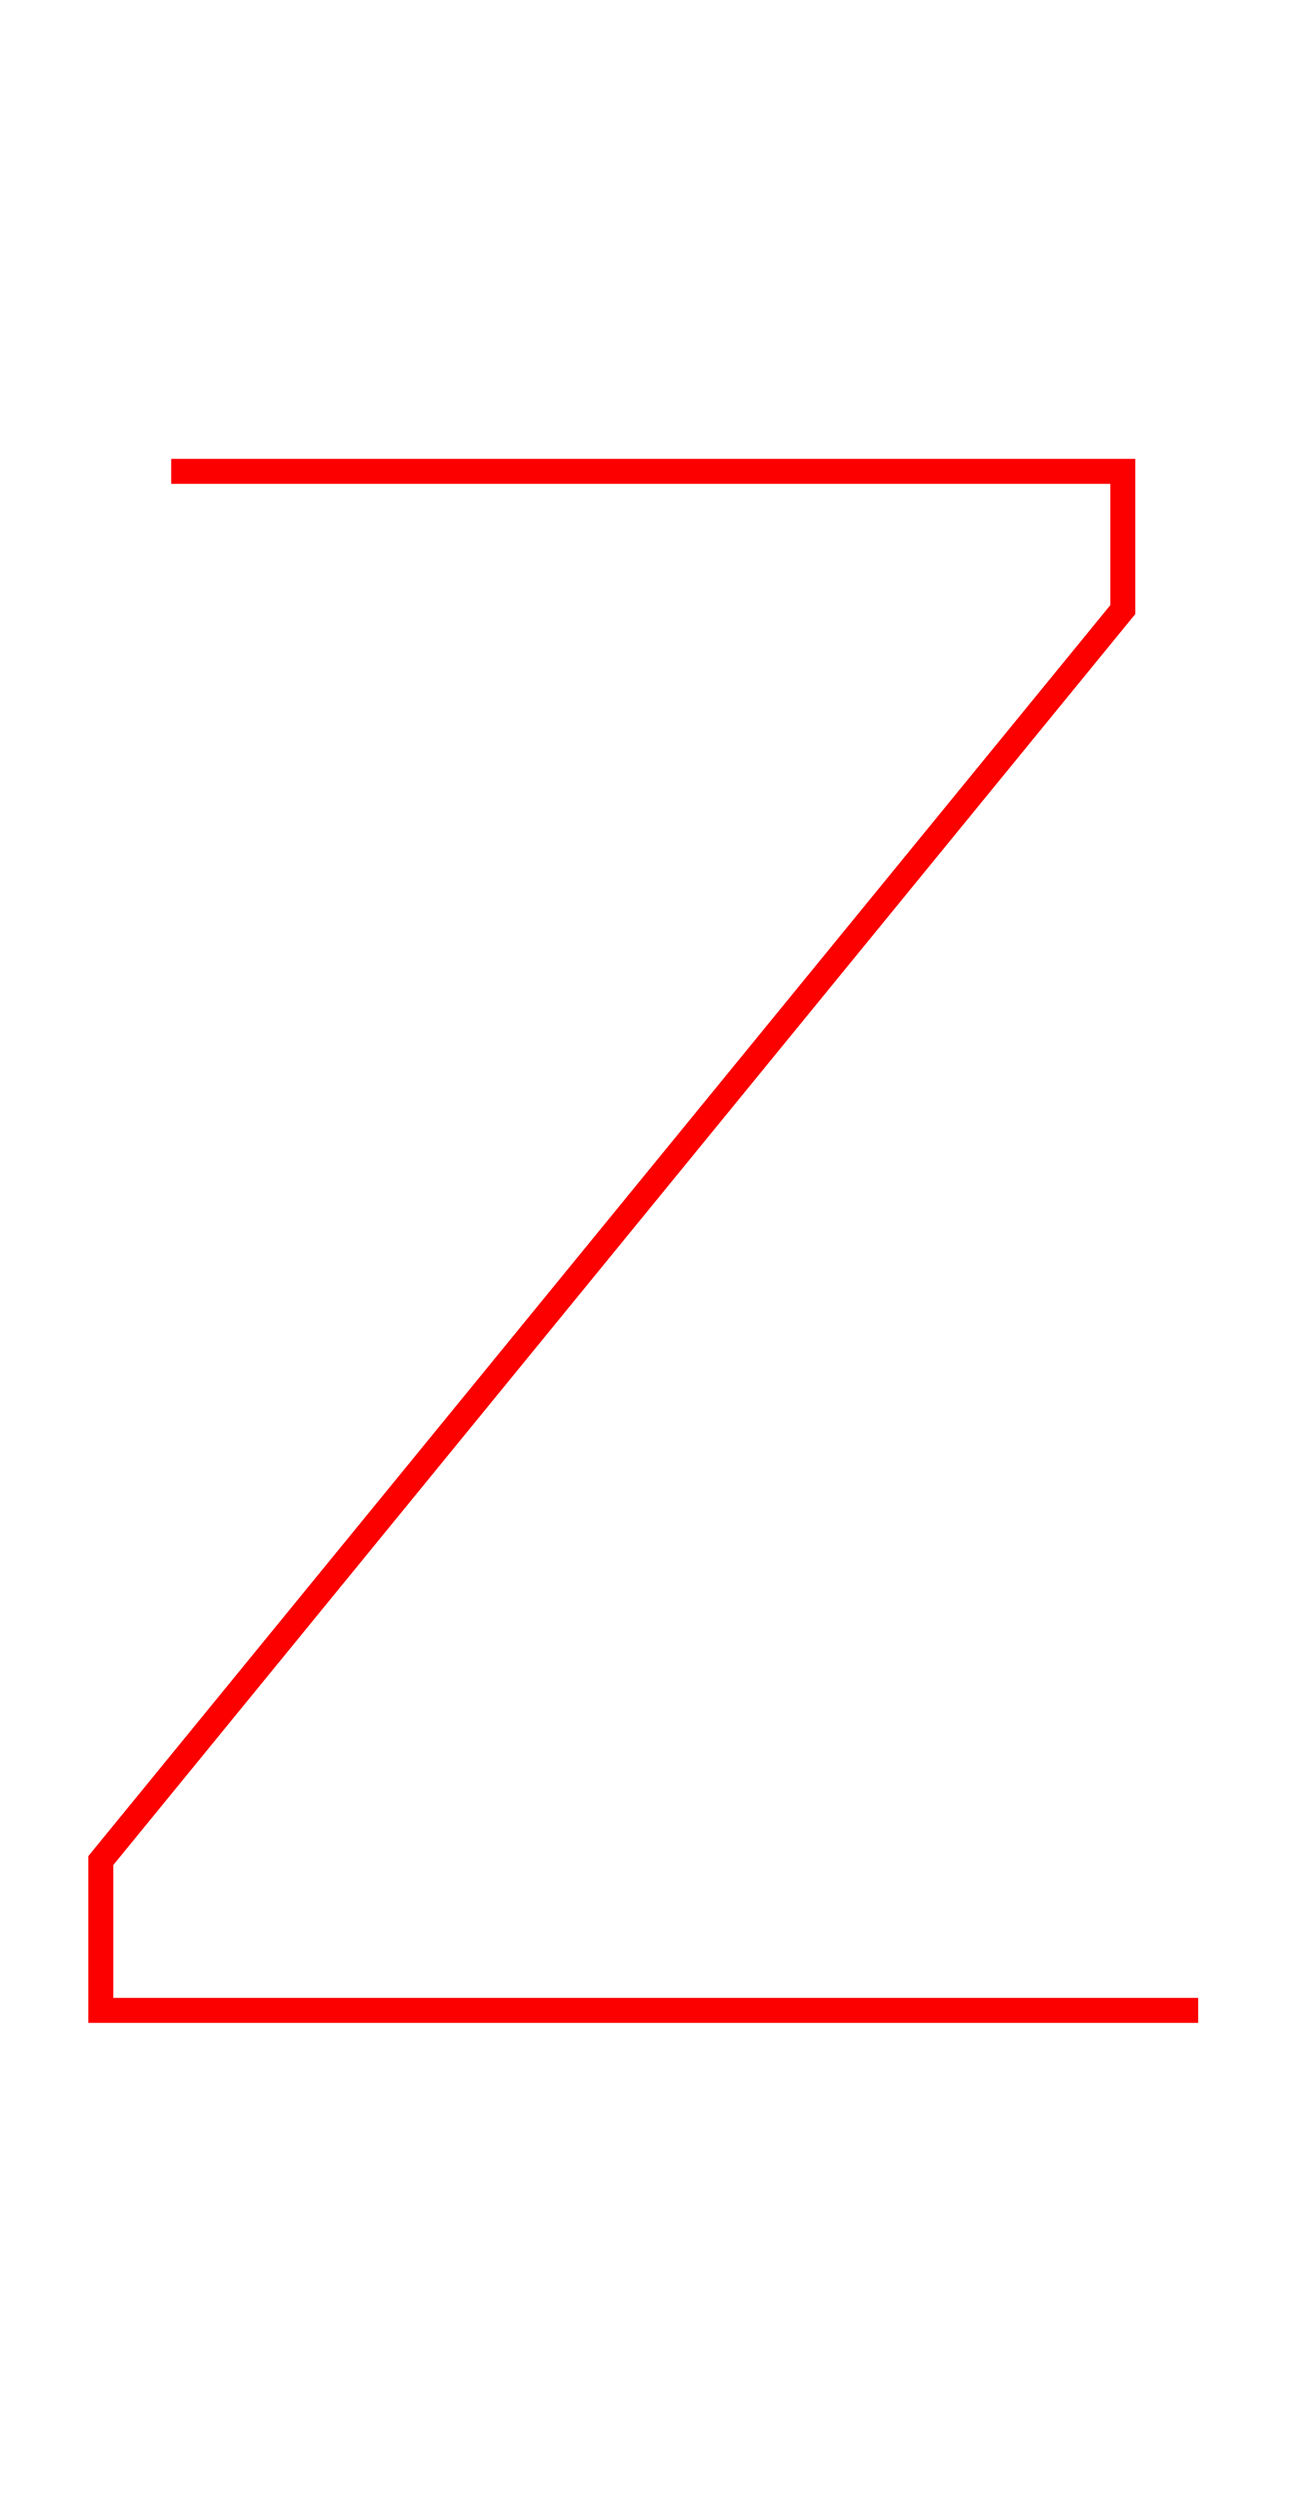<?xml version="1.0" encoding="UTF-8" standalone="no"?>
<svg width="52px" height="100px" viewBox="0 0 52 100" version="1.1" xmlns="http://www.w3.org/2000/svg" xmlns:xlink="http://www.w3.org/1999/xlink" xmlns:sketch="http://www.bohemiancoding.com/sketch/ns">
    <!-- Generator: Sketch 3.3.1 (12002) - http://www.bohemiancoding.com/sketch -->
    <title>upper-z</title>
    <desc>Created with Sketch.</desc>
    <defs></defs>
    <g id="Page-1" stroke="none" stroke-width="1" fill="none" fill-rule="evenodd" sketch:type="MSPage">
        <g id="upper-z" sketch:type="MSArtboardGroup" stroke="#FC0000">
            <path d="M6.853,18.855 L44.947,18.855 L44.947,24.385 L4.036,74.427 L4.036,80.42 L47.964,80.42" id="Path-91-Copy-2" sketch:type="MSShapeGroup"></path>
        </g>
    </g>
</svg>